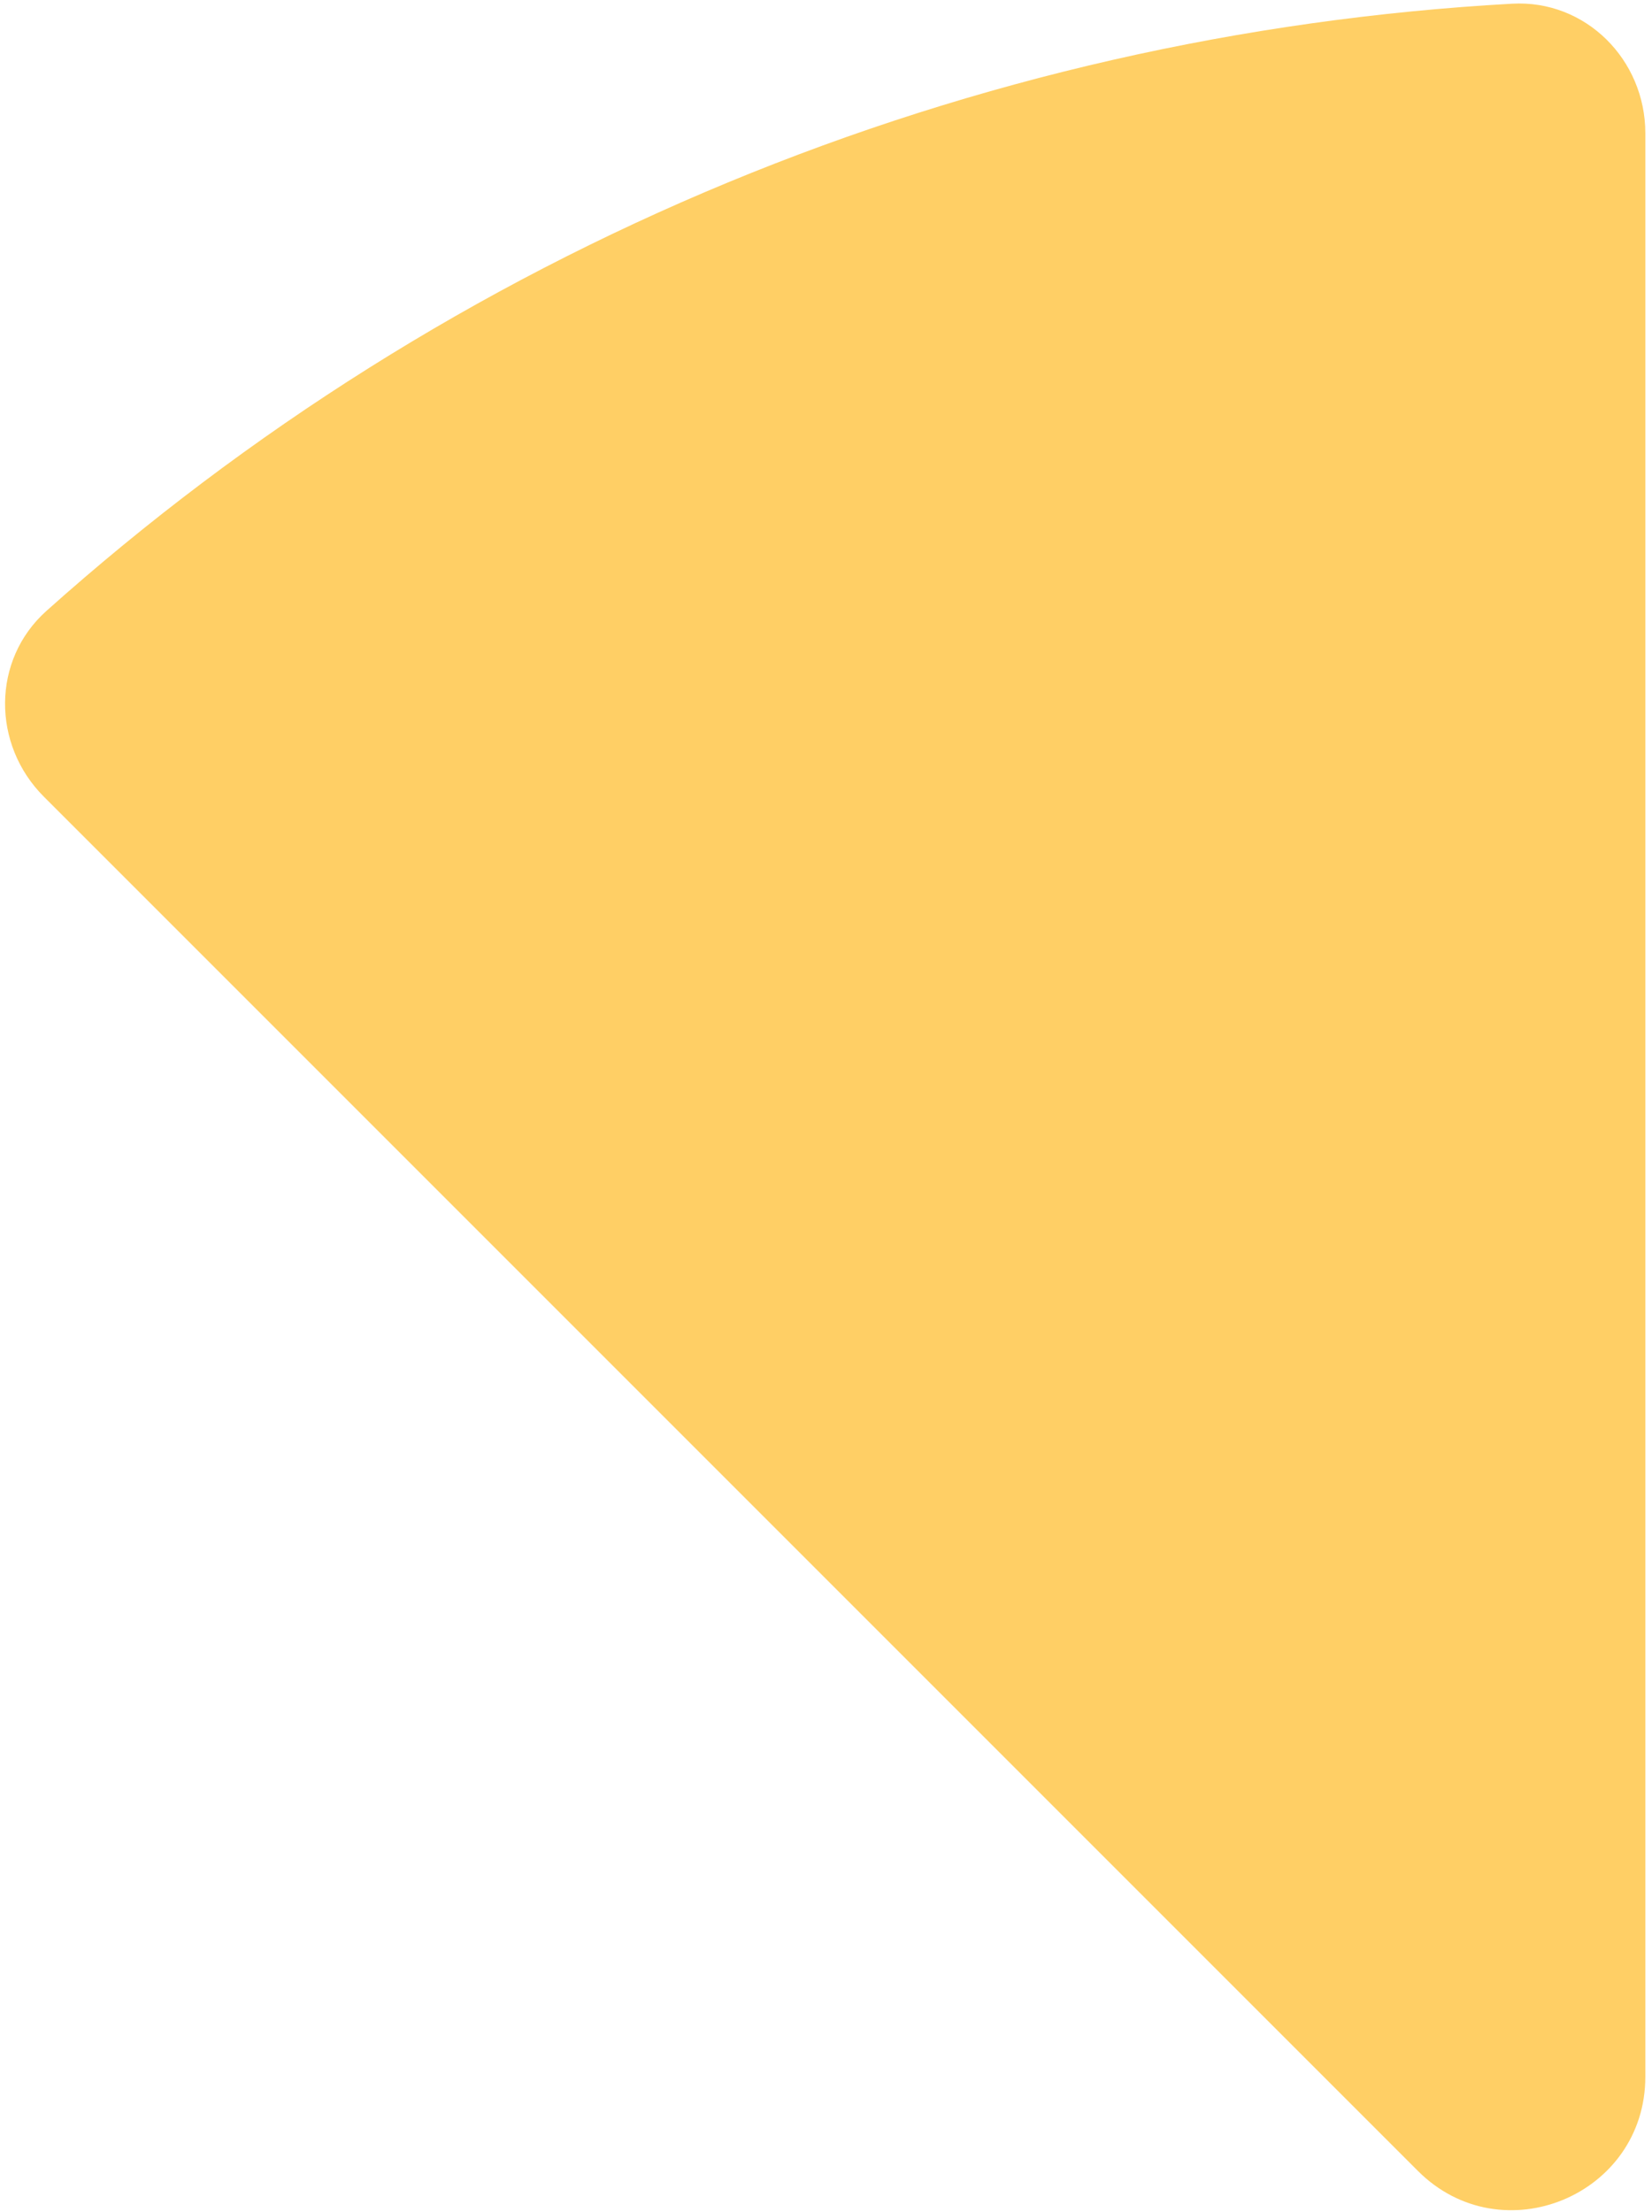 <svg width="248" height="332" viewBox="0 0 248 332" fill="none" xmlns="http://www.w3.org/2000/svg">
<path d="M247 20C247 8.954 238.039 -0.058 227.01 0.555C186.567 2.805 146.744 11.866 109.234 27.403C71.724 42.941 37.157 64.692 6.969 91.699C-1.263 99.064 -1.227 111.773 6.584 119.584L212.858 325.858C225.457 338.457 247 329.534 247 311.716L247 20Z" fill="#FFCF65"/>
</svg>
